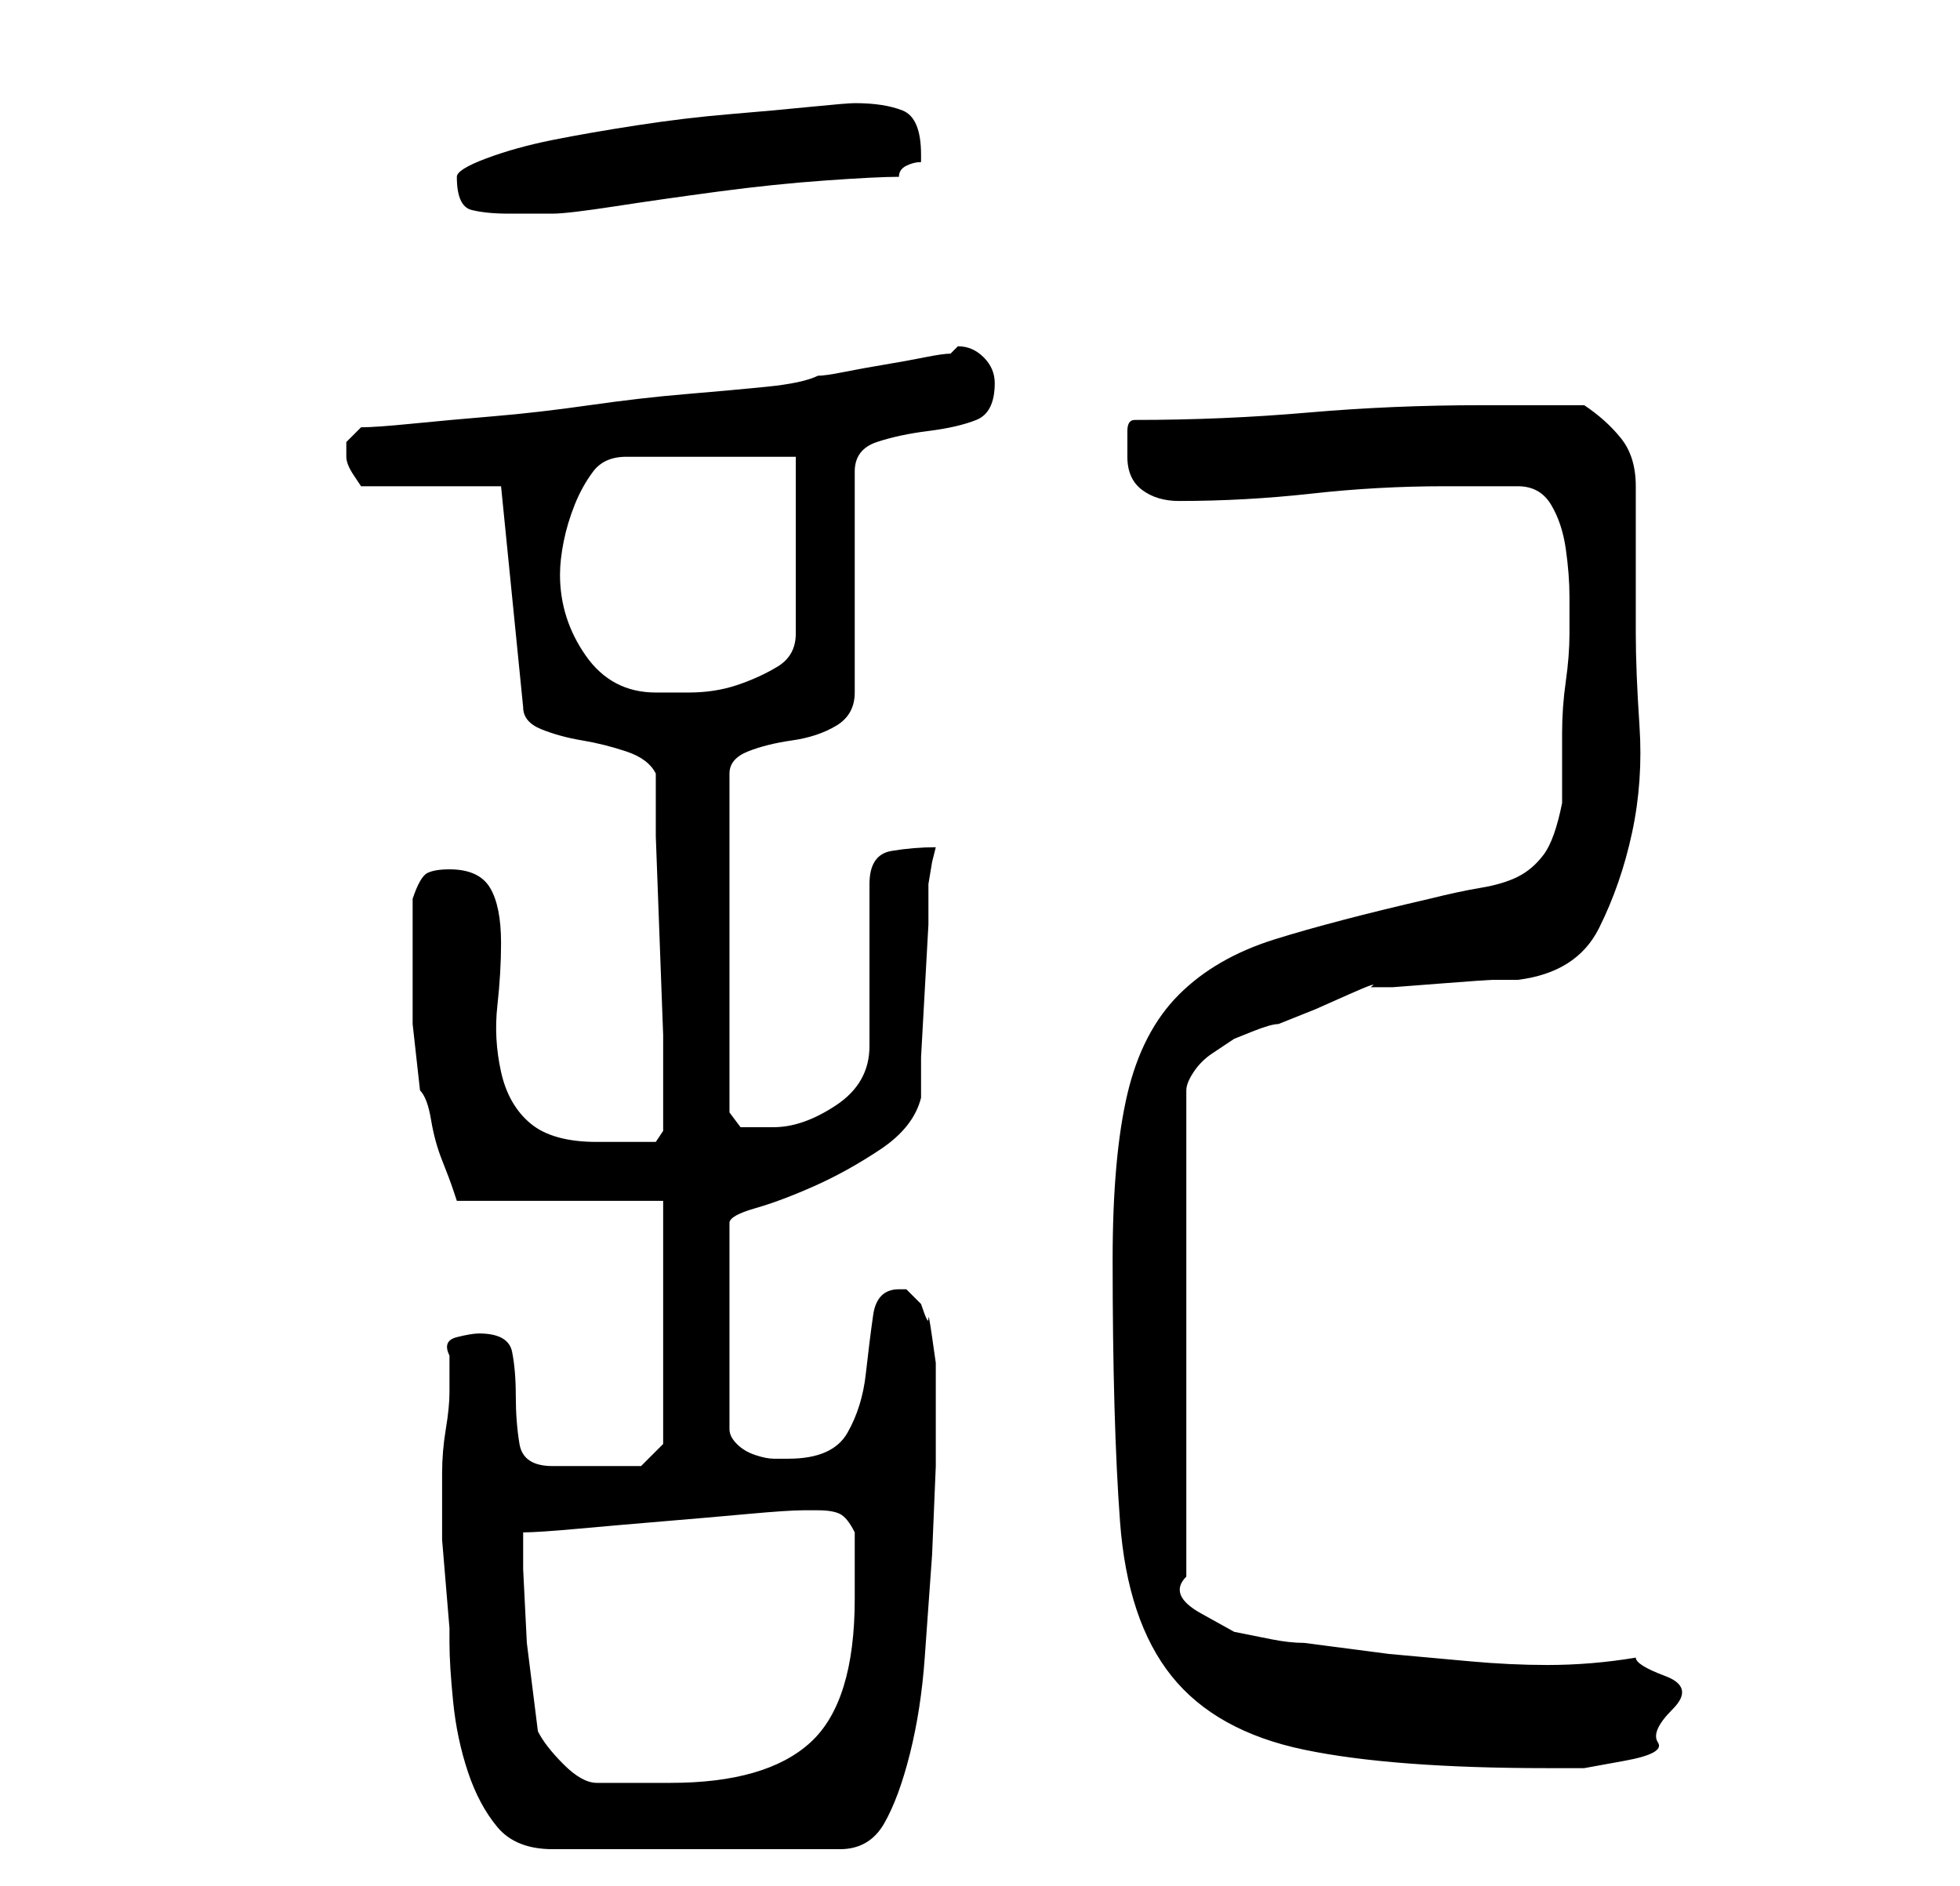 <?xml version="1.0" standalone="no"?>
<!DOCTYPE svg PUBLIC "-//W3C//DTD SVG 1.1//EN" "http://www.w3.org/Graphics/SVG/1.1/DTD/svg11.dtd" >
<svg xmlns="http://www.w3.org/2000/svg" xmlns:xlink="http://www.w3.org/1999/xlink" version="1.1" viewBox="-10 0 266 256">
   <path fill="currentColor"
d="M50 204v5t0.5 6t0.5 6v2q0 3 0.5 8t2 9.5t4 7.5t7.5 3h39q4 0 6 -3.5t3.5 -9.5t2 -13l1 -14t0.5 -12v-8v-2v-4t-0.5 -3.5t-0.5 -2.5t-1 -2l-2 -2v0h-1q-3 0 -3.5 3.5t-1 8t-2.5 8t-8 3.5h-2q-1 0 -2.5 -0.5t-2.5 -1.5t-1 -2v-28q0 -1 3.5 -2t8 -3t9 -5t5.5 -7v-5.5
t0.5 -9t0.5 -9v-5.5t0.5 -3l0.5 -2q-3 0 -6 0.5t-3 4.5v22q0 5 -4.5 8t-8.5 3h-1h-3.5t-1.5 -2v-46q0 -2 2.5 -3t6 -1.5t6 -2t2.5 -4.5v-30q0 -3 3 -4t7 -1.5t6.5 -1.5t2.5 -5q0 -2 -1.5 -3.5t-3.5 -1.5l-0.5 0.5l-0.5 0.5q-1 0 -3.5 0.5t-5.5 1t-5.5 1t-3.5 0.5
q-2 1 -7 1.5t-11 1t-13 1.5t-13 1.5t-11 1t-7 0.5l-2 2v1v1q0 1 1 2.5l1 1.5h19l3 30q0 2 2.5 3t5.5 1.5t6 1.5t4 3v8.5t0.5 13.5t0.5 13.5v8.5v3v1.5t-1 1.5h-4h-4q-6 0 -9 -2.5t-4 -7t-0.5 -9t0.5 -8.5q0 -5 -1.5 -7.5t-5.5 -2.5q-2 0 -3 0.5t-2 3.5v8v9t1 9q1 1 1.5 4
t1.5 5.5t1.5 4l0.5 1.5h28v33l-3 3h-12q-4 0 -4.5 -3t-0.5 -6.5t-0.5 -6t-4.5 -2.5q-1 0 -3 0.5t-1 2.5v5q0 2 -0.5 5t-0.5 6v4zM63 235l-1.5 -12t-0.5 -10v-5q2 0 7.5 -0.5t11.5 -1t11.5 -1t7.5 -0.5h2q2 0 3 0.5t2 2.5v9q0 14 -6 19.5t-19 5.5h-10q-2 0 -4.5 -2.5
t-3.5 -4.5zM141 171q0 22 1 35.5t7 21t18 10t33 2.5h5t5.5 -1t4.5 -2.5t2 -4.5t-1 -4.5t-4 -2.5q-6 1 -12 1q-5 0 -10.5 -0.5l-11 -1t-11.5 -1.5q-2 0 -4.5 -0.5l-5 -1t-4.5 -2.5t-2 -5v-66q0 -1 1 -2.5t2.5 -2.5l3 -2t2.5 -1t3.5 -1l5 -2t4.5 -2t3 -1h3t6.5 -0.5t7 -0.5
h3.5q8 -1 11 -7t4.5 -13t1 -14.5t-0.5 -12.5v-4v-6v-6v-4q0 -4 -2 -6.5t-5 -4.5h-3h-4h-4h-3q-12 0 -23.5 1t-23.5 1q-1 0 -1 1.5v3.5q0 3 2 4.5t5 1.5q9 0 18 -1t18 -1h10q3 0 4.5 2.5t2 6t0.5 6.5v5v0q0 3 -0.5 6.5t-0.5 7v6v3.5q-1 5 -2.5 7t-3.5 3t-5 1.5t-7 1.5
q-13 3 -21 5.5t-13 7.5t-7 13.5t-2 22.5zM66 78q0 -2 0.5 -4.5t1.5 -5t2.5 -4.5t4.5 -2h23v24q0 3 -2.5 4.5t-5.5 2.5t-6.5 1h-4.5q-6 0 -9.5 -5t-3.5 -11zM52 24q0 4 2 4.5t5 0.5h3h3q2 0 8.5 -1t14 -2t14.5 -1.5t10 -0.5q0 -1 1 -1.5t2 -0.5v-1q0 -5 -2.5 -6t-6.5 -1
q-1 0 -6 0.5t-11 1t-12.5 1.5t-11.5 2t-9 2.5t-4 2.5z" />
</svg>
